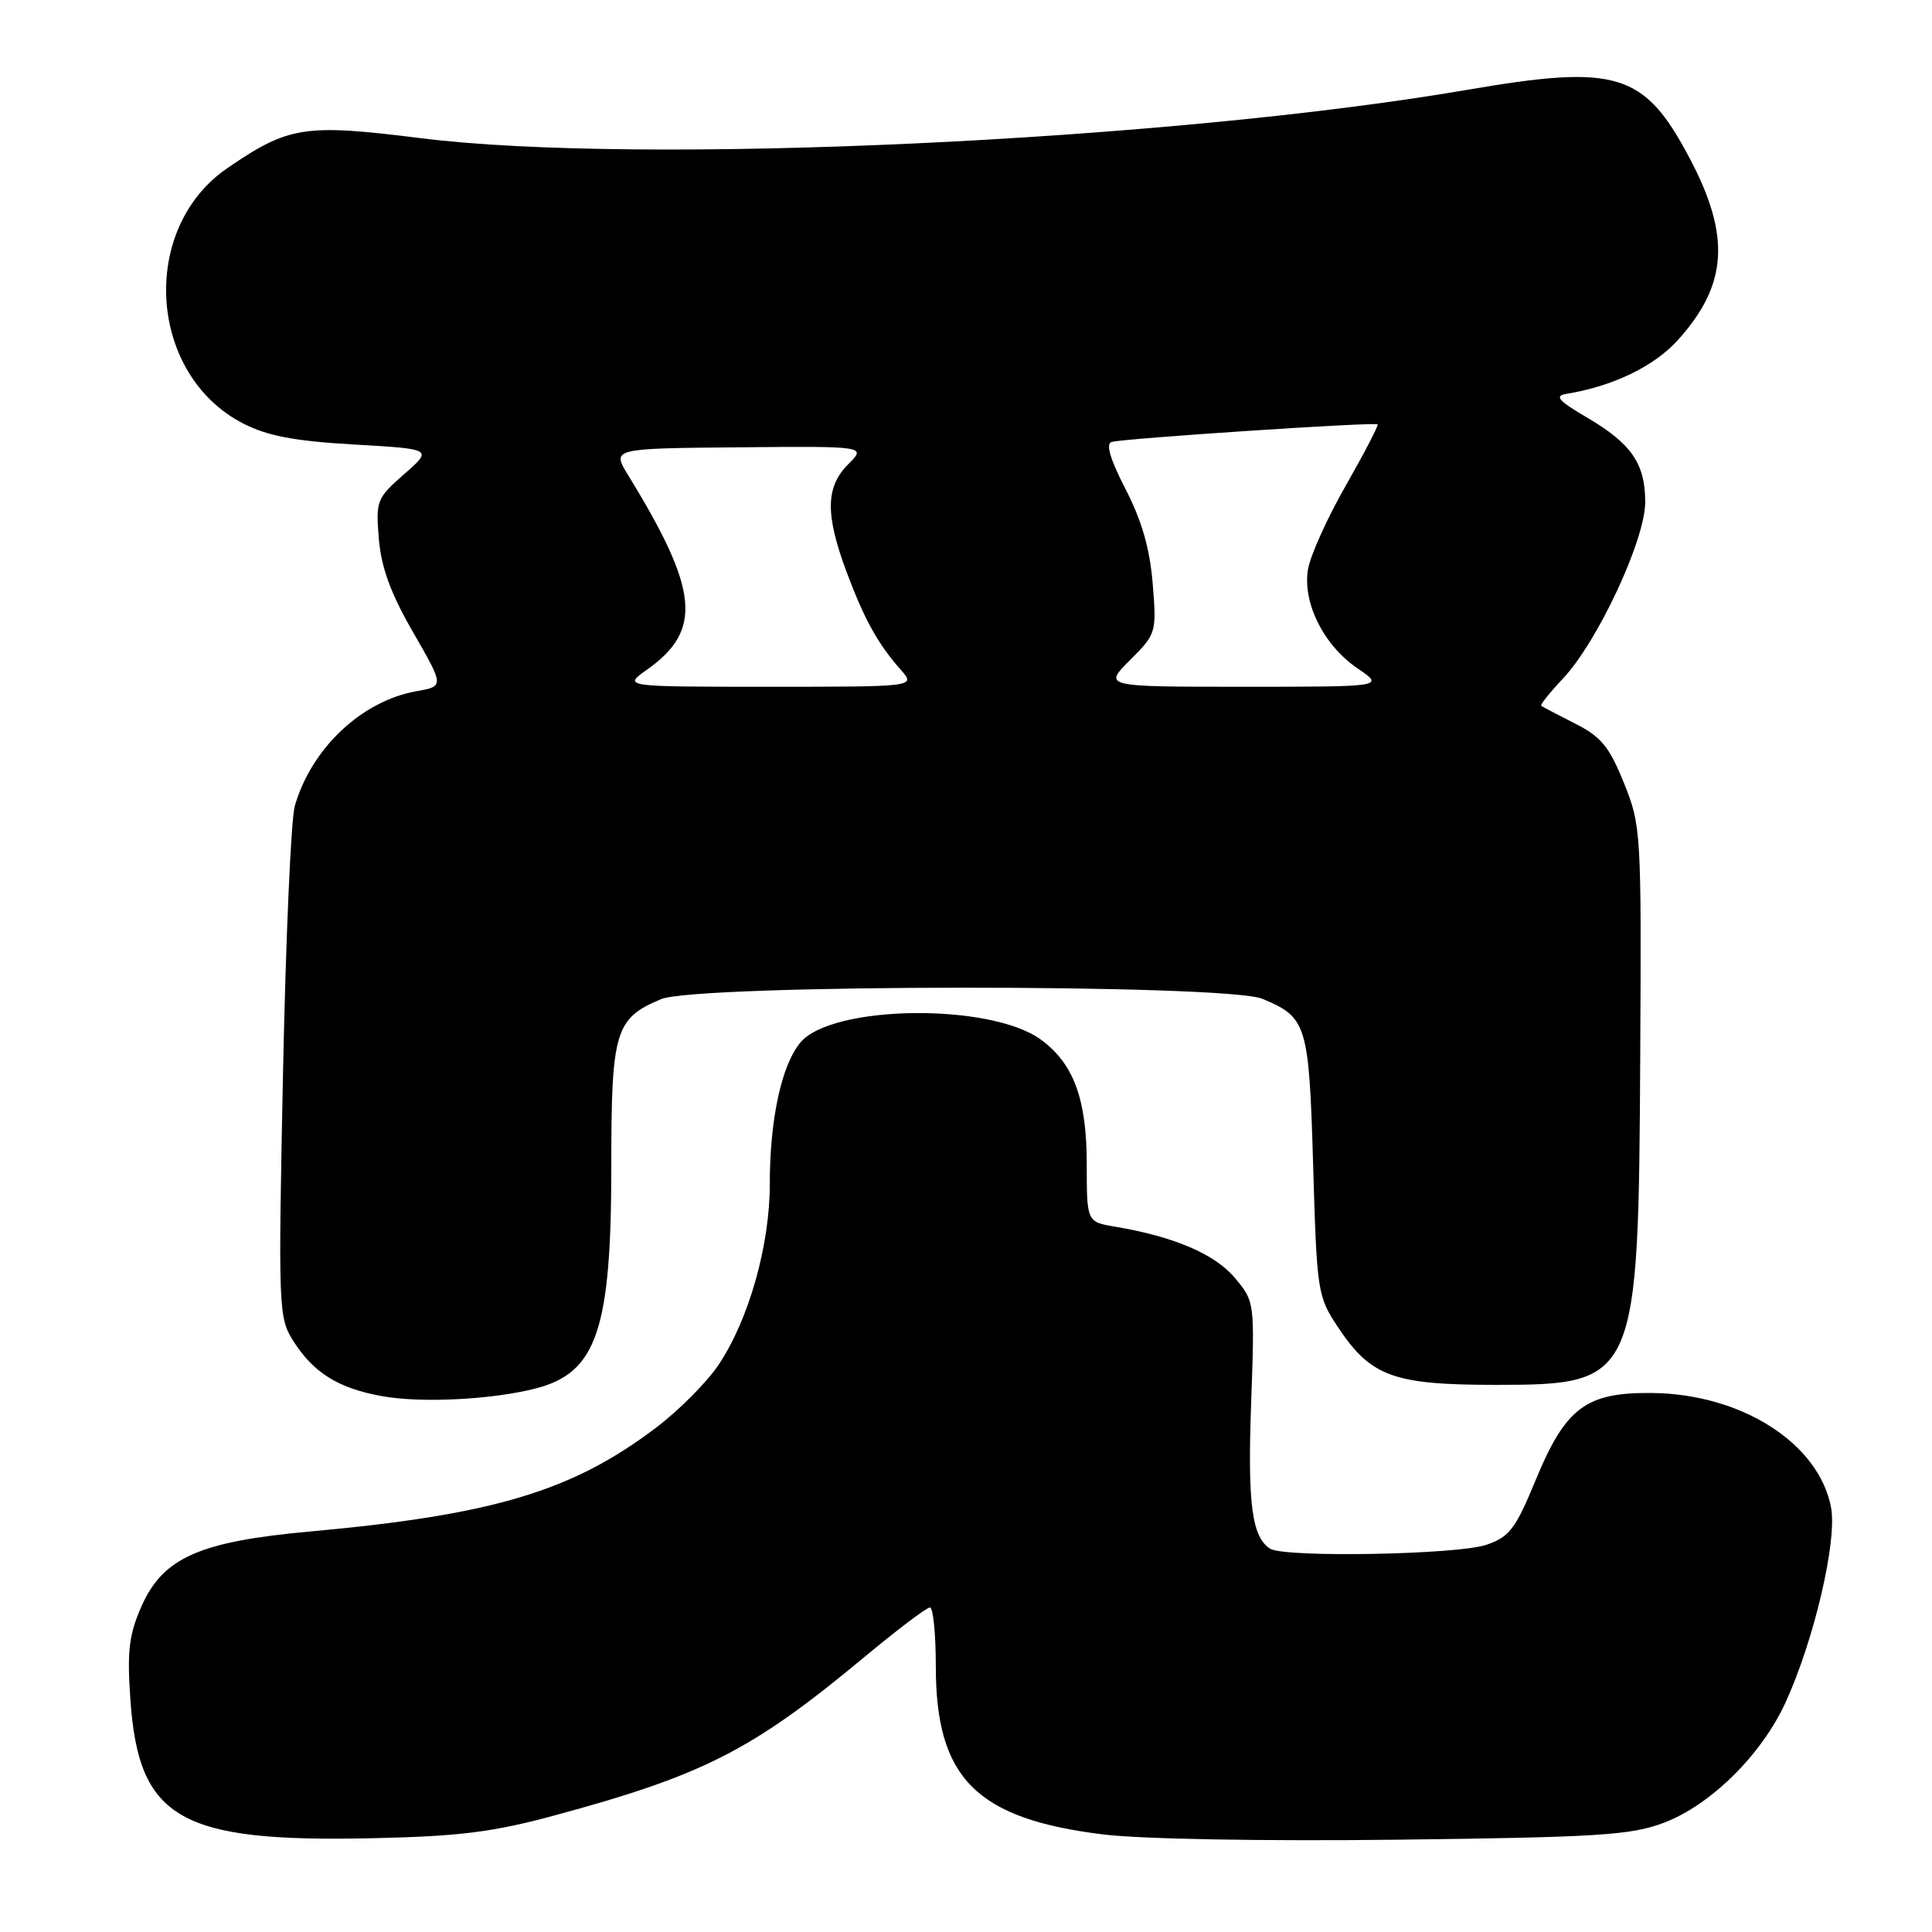 <?xml version="1.0" encoding="UTF-8" standalone="no"?>
<!DOCTYPE svg PUBLIC "-//W3C//DTD SVG 1.1//EN" "http://www.w3.org/Graphics/SVG/1.1/DTD/svg11.dtd" >
<svg xmlns="http://www.w3.org/2000/svg" xmlns:xlink="http://www.w3.org/1999/xlink" version="1.1" viewBox="0 0 256 256">
 <g >
 <path fill="currentColor"
d=" M 73.50 240.55 C 93.23 235.21 99.69 231.91 114.47 219.62 C 118.85 215.98 122.78 213.00 123.22 213.00 C 123.65 213.00 124.00 216.50 124.00 220.79 C 124.00 235.65 129.35 241.01 146.23 243.08 C 151.23 243.69 167.56 243.98 185.17 243.77 C 211.71 243.45 216.12 243.17 220.43 241.54 C 226.64 239.21 233.42 232.52 236.59 225.59 C 240.40 217.27 243.46 204.14 242.62 199.73 C 241.01 191.26 230.82 184.73 218.98 184.58 C 210.16 184.47 207.46 186.48 203.47 196.15 C 200.82 202.58 200.01 203.65 196.97 204.69 C 193.14 206.01 170.21 206.42 168.30 205.21 C 165.88 203.67 165.30 199.25 165.78 186.01 C 166.26 172.49 166.26 172.46 163.60 169.30 C 160.96 166.16 155.51 163.84 147.75 162.54 C 144.00 161.91 144.00 161.91 144.00 154.20 C 144.00 145.64 142.26 140.93 137.93 137.76 C 131.26 132.87 110.18 133.13 106.04 138.16 C 103.54 141.19 102.00 148.34 102.00 156.94 C 102.00 165.05 99.20 174.91 95.21 180.85 C 93.67 183.15 89.95 186.89 86.95 189.16 C 75.83 197.59 65.42 200.72 41.11 202.93 C 26.42 204.26 21.60 206.40 18.75 212.84 C 17.10 216.57 16.83 218.75 17.27 225.12 C 18.36 241.05 23.77 244.15 49.50 243.57 C 60.92 243.32 65.34 242.76 73.50 240.55 Z  M 71.09 183.95 C 79.07 181.86 81.00 176.13 81.00 154.60 C 81.00 136.60 81.49 134.95 87.60 132.39 C 92.38 130.40 162.52 130.35 167.28 132.35 C 173.18 134.81 173.45 135.71 174.00 154.48 C 174.49 171.14 174.58 171.78 177.25 175.80 C 181.62 182.40 184.60 183.50 198.14 183.50 C 216.91 183.50 217.12 183.01 217.34 139.71 C 217.50 110.21 217.45 109.36 215.17 103.73 C 213.23 98.92 212.15 97.61 208.67 95.86 C 206.38 94.70 204.37 93.65 204.22 93.51 C 204.07 93.38 205.37 91.75 207.12 89.89 C 211.73 84.97 218.00 71.51 218.00 66.53 C 218.00 61.41 216.17 58.77 210.21 55.28 C 206.53 53.12 205.94 52.45 207.51 52.20 C 213.73 51.18 219.16 48.56 222.32 45.07 C 228.95 37.72 229.36 31.25 223.82 20.84 C 217.86 9.61 214.23 8.50 194.50 11.89 C 154.84 18.69 84.69 21.94 55.76 18.31 C 40.36 16.38 38.27 16.70 30.14 22.27 C 18.40 30.29 19.61 49.67 32.25 56.13 C 35.46 57.77 39.06 58.45 46.92 58.90 C 57.35 59.50 57.35 59.50 53.56 62.82 C 49.91 66.02 49.78 66.35 50.20 71.41 C 50.52 75.22 51.77 78.64 54.75 83.80 C 58.86 90.94 58.86 90.94 55.18 91.59 C 47.91 92.88 41.25 99.17 39.06 106.81 C 38.56 108.53 37.86 124.46 37.50 142.22 C 36.86 173.53 36.91 174.60 38.87 177.70 C 41.57 181.93 44.85 183.97 50.69 185.01 C 55.91 185.94 65.38 185.45 71.09 183.95 Z  M 85.71 88.75 C 93.12 83.52 92.61 78.23 83.23 62.96 C 81.05 59.42 81.05 59.42 97.92 59.27 C 114.79 59.12 114.79 59.12 112.40 61.51 C 109.40 64.51 109.33 68.14 112.15 75.71 C 114.51 82.04 116.31 85.31 119.36 88.75 C 121.35 91.00 121.35 91.00 101.94 91.00 C 82.53 91.00 82.53 91.00 85.71 88.75 Z  M 149.73 87.47 C 153.22 83.98 153.26 83.83 152.74 77.35 C 152.37 72.72 151.30 69.00 149.15 64.83 C 147.10 60.85 146.49 58.79 147.30 58.56 C 148.93 58.09 182.23 55.89 182.54 56.23 C 182.68 56.38 180.78 60.03 178.32 64.35 C 175.85 68.67 173.60 73.67 173.31 75.47 C 172.59 79.90 175.41 85.53 179.88 88.56 C 183.46 91.00 183.46 91.00 164.83 91.00 C 146.20 91.00 146.20 91.00 149.73 87.47 Z "/>
</g>
</svg>